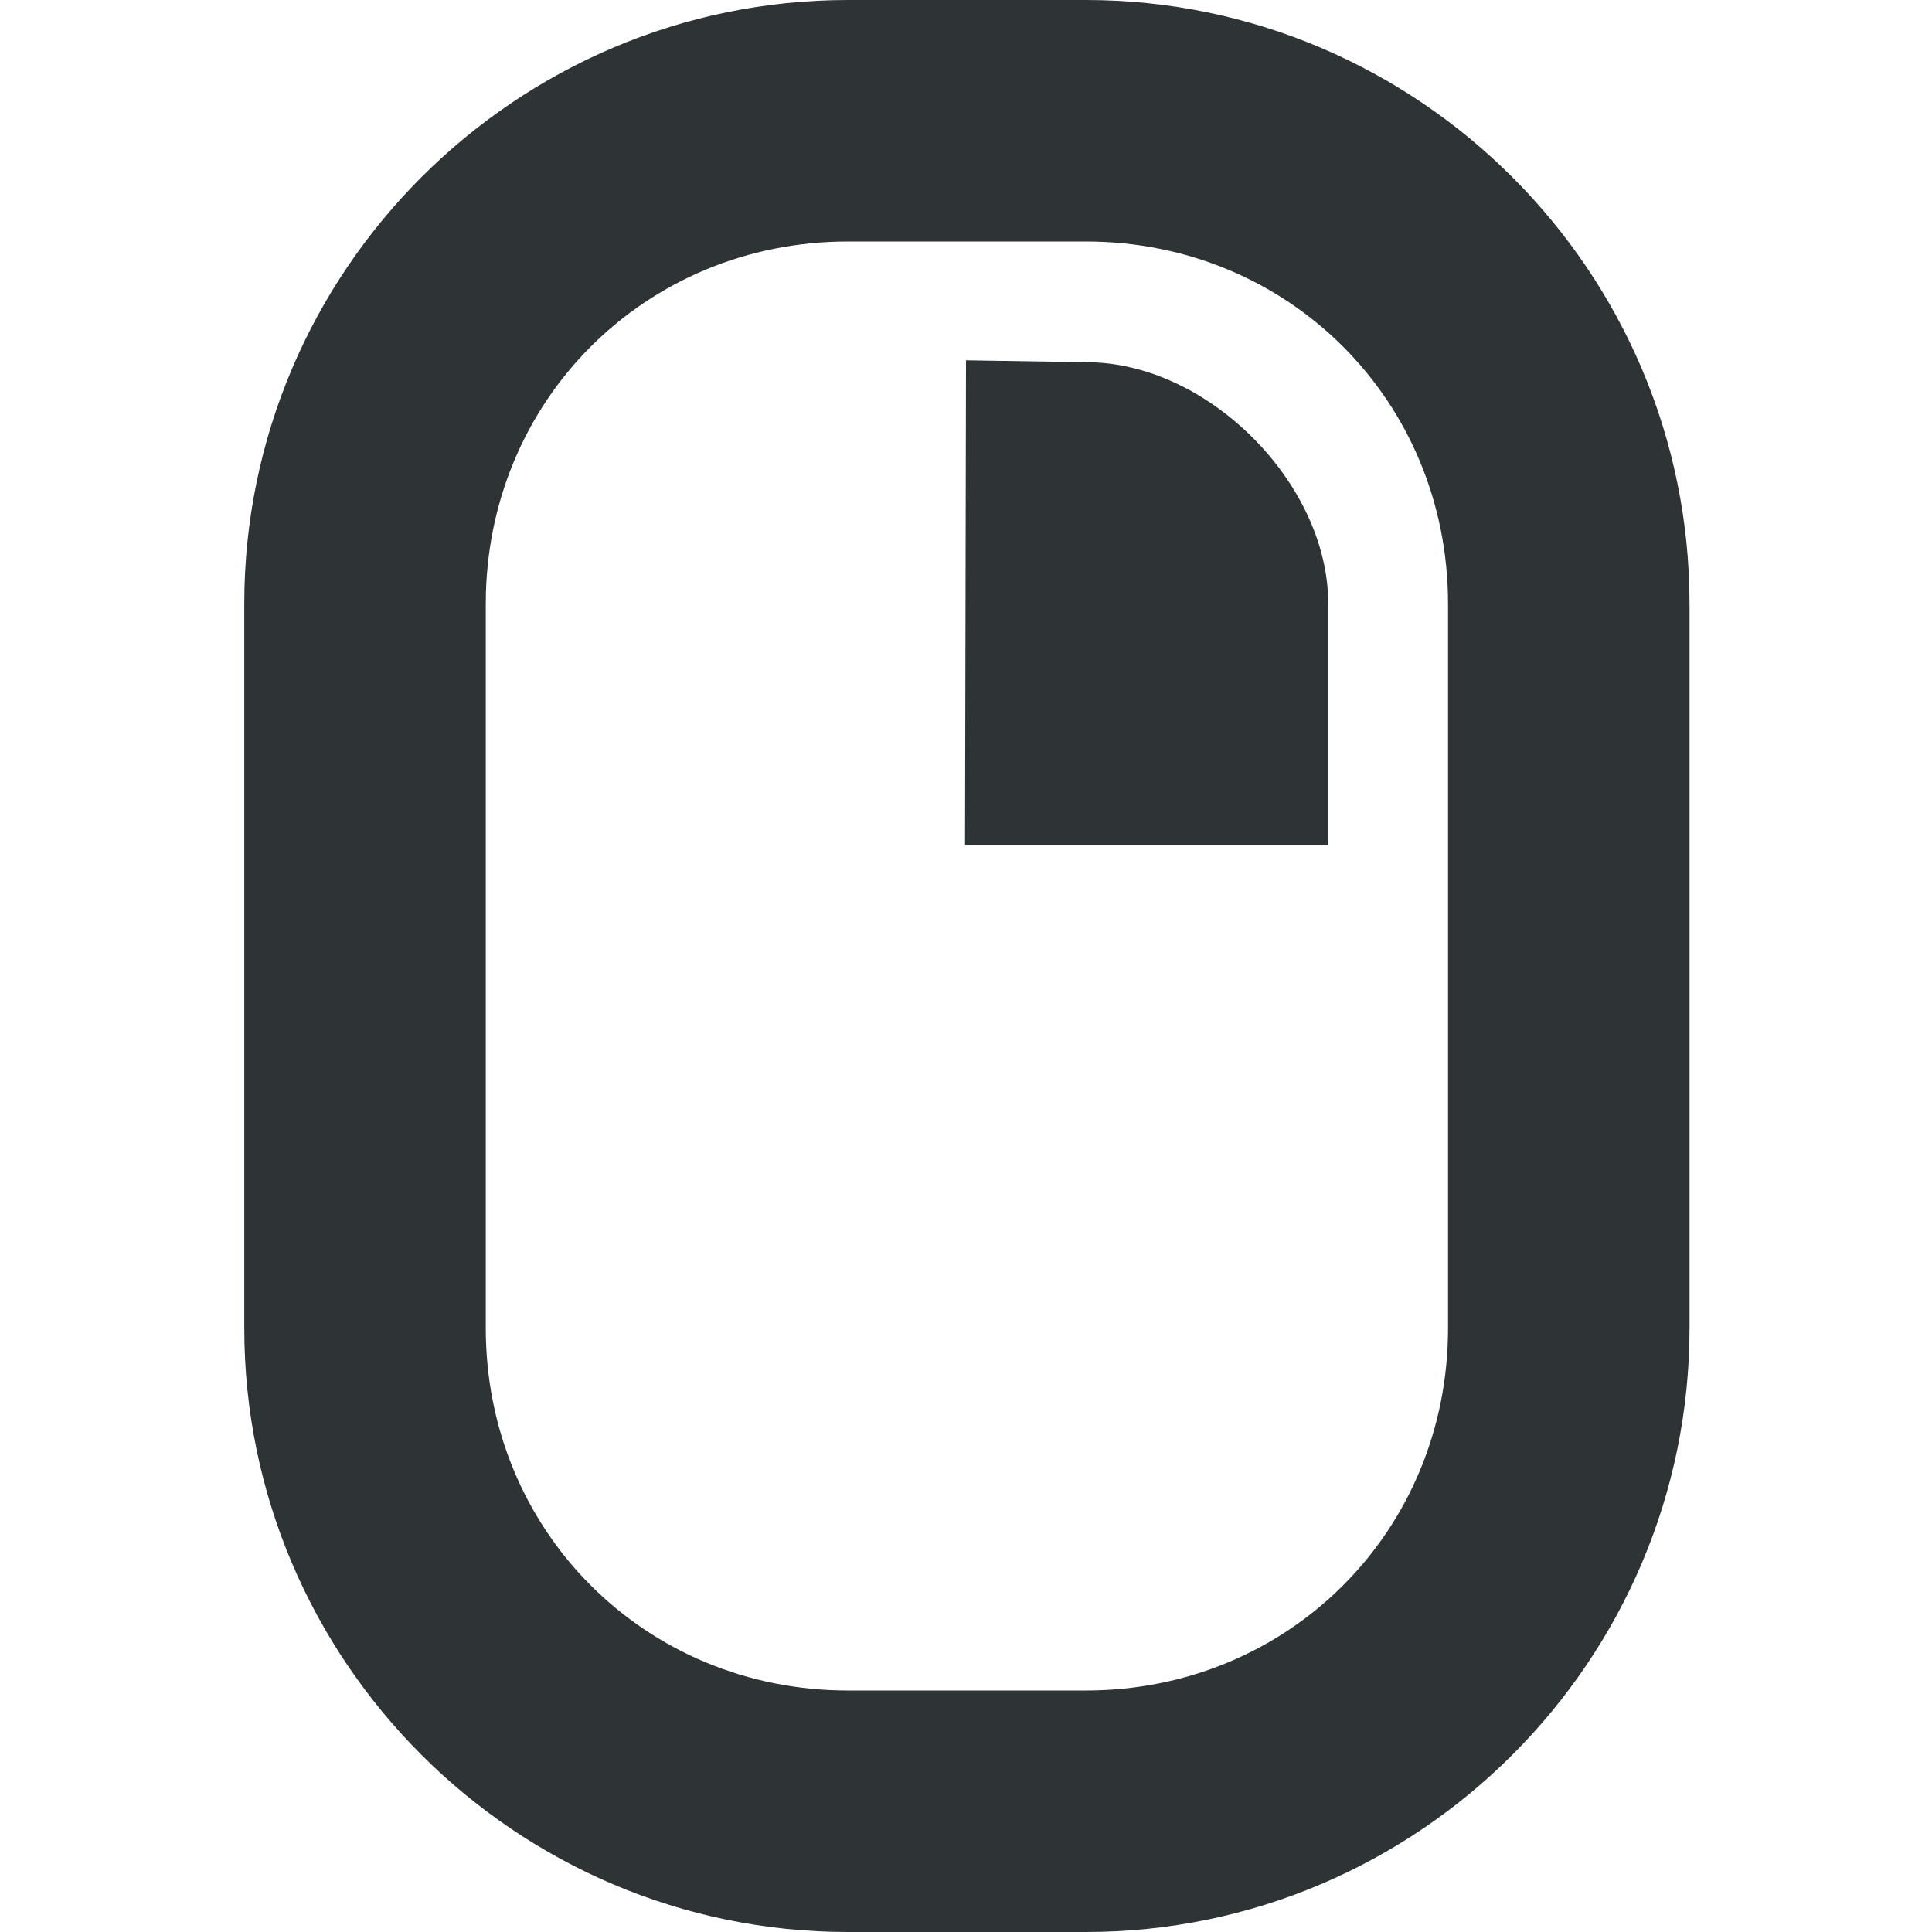 <?xml version="1.0" encoding="UTF-8" standalone="no"?>
<svg
   height="16"
   viewBox="0 0 16 16"
   width="16"
   version="1.1"
   id="svg44"
   xmlns="http://www.w3.org/2000/svg"
   xmlns:svg="http://www.w3.org/2000/svg">
  <defs
     id="defs48" />
  <path
     d="m 7.023,0 c -2.754,0 -5,2.246 -5,5 v 6 c 0,2.754 2.246,5 5,5 h 1.969 c 2.754,0 5,-2.246 5,-5 V 5 c 0,-2.754 -2.246,-5 -5,-5 z m 0,2 h 1.969 c 1.68,0 3,1.32 3,3 v 6 c 0,1.68 -1.32,3 -3,3 h -1.969 c -1.68,0 -3,-1.32 -3,-3 V 5 c 0,-1.68 1.32,-3 3,-3 z M 9,3 c 1,0 2,1 2,2 V 7 H 7.992 L 8,2.984 Z"
     fill="#2e3436"
     id="path42" />
</svg>
